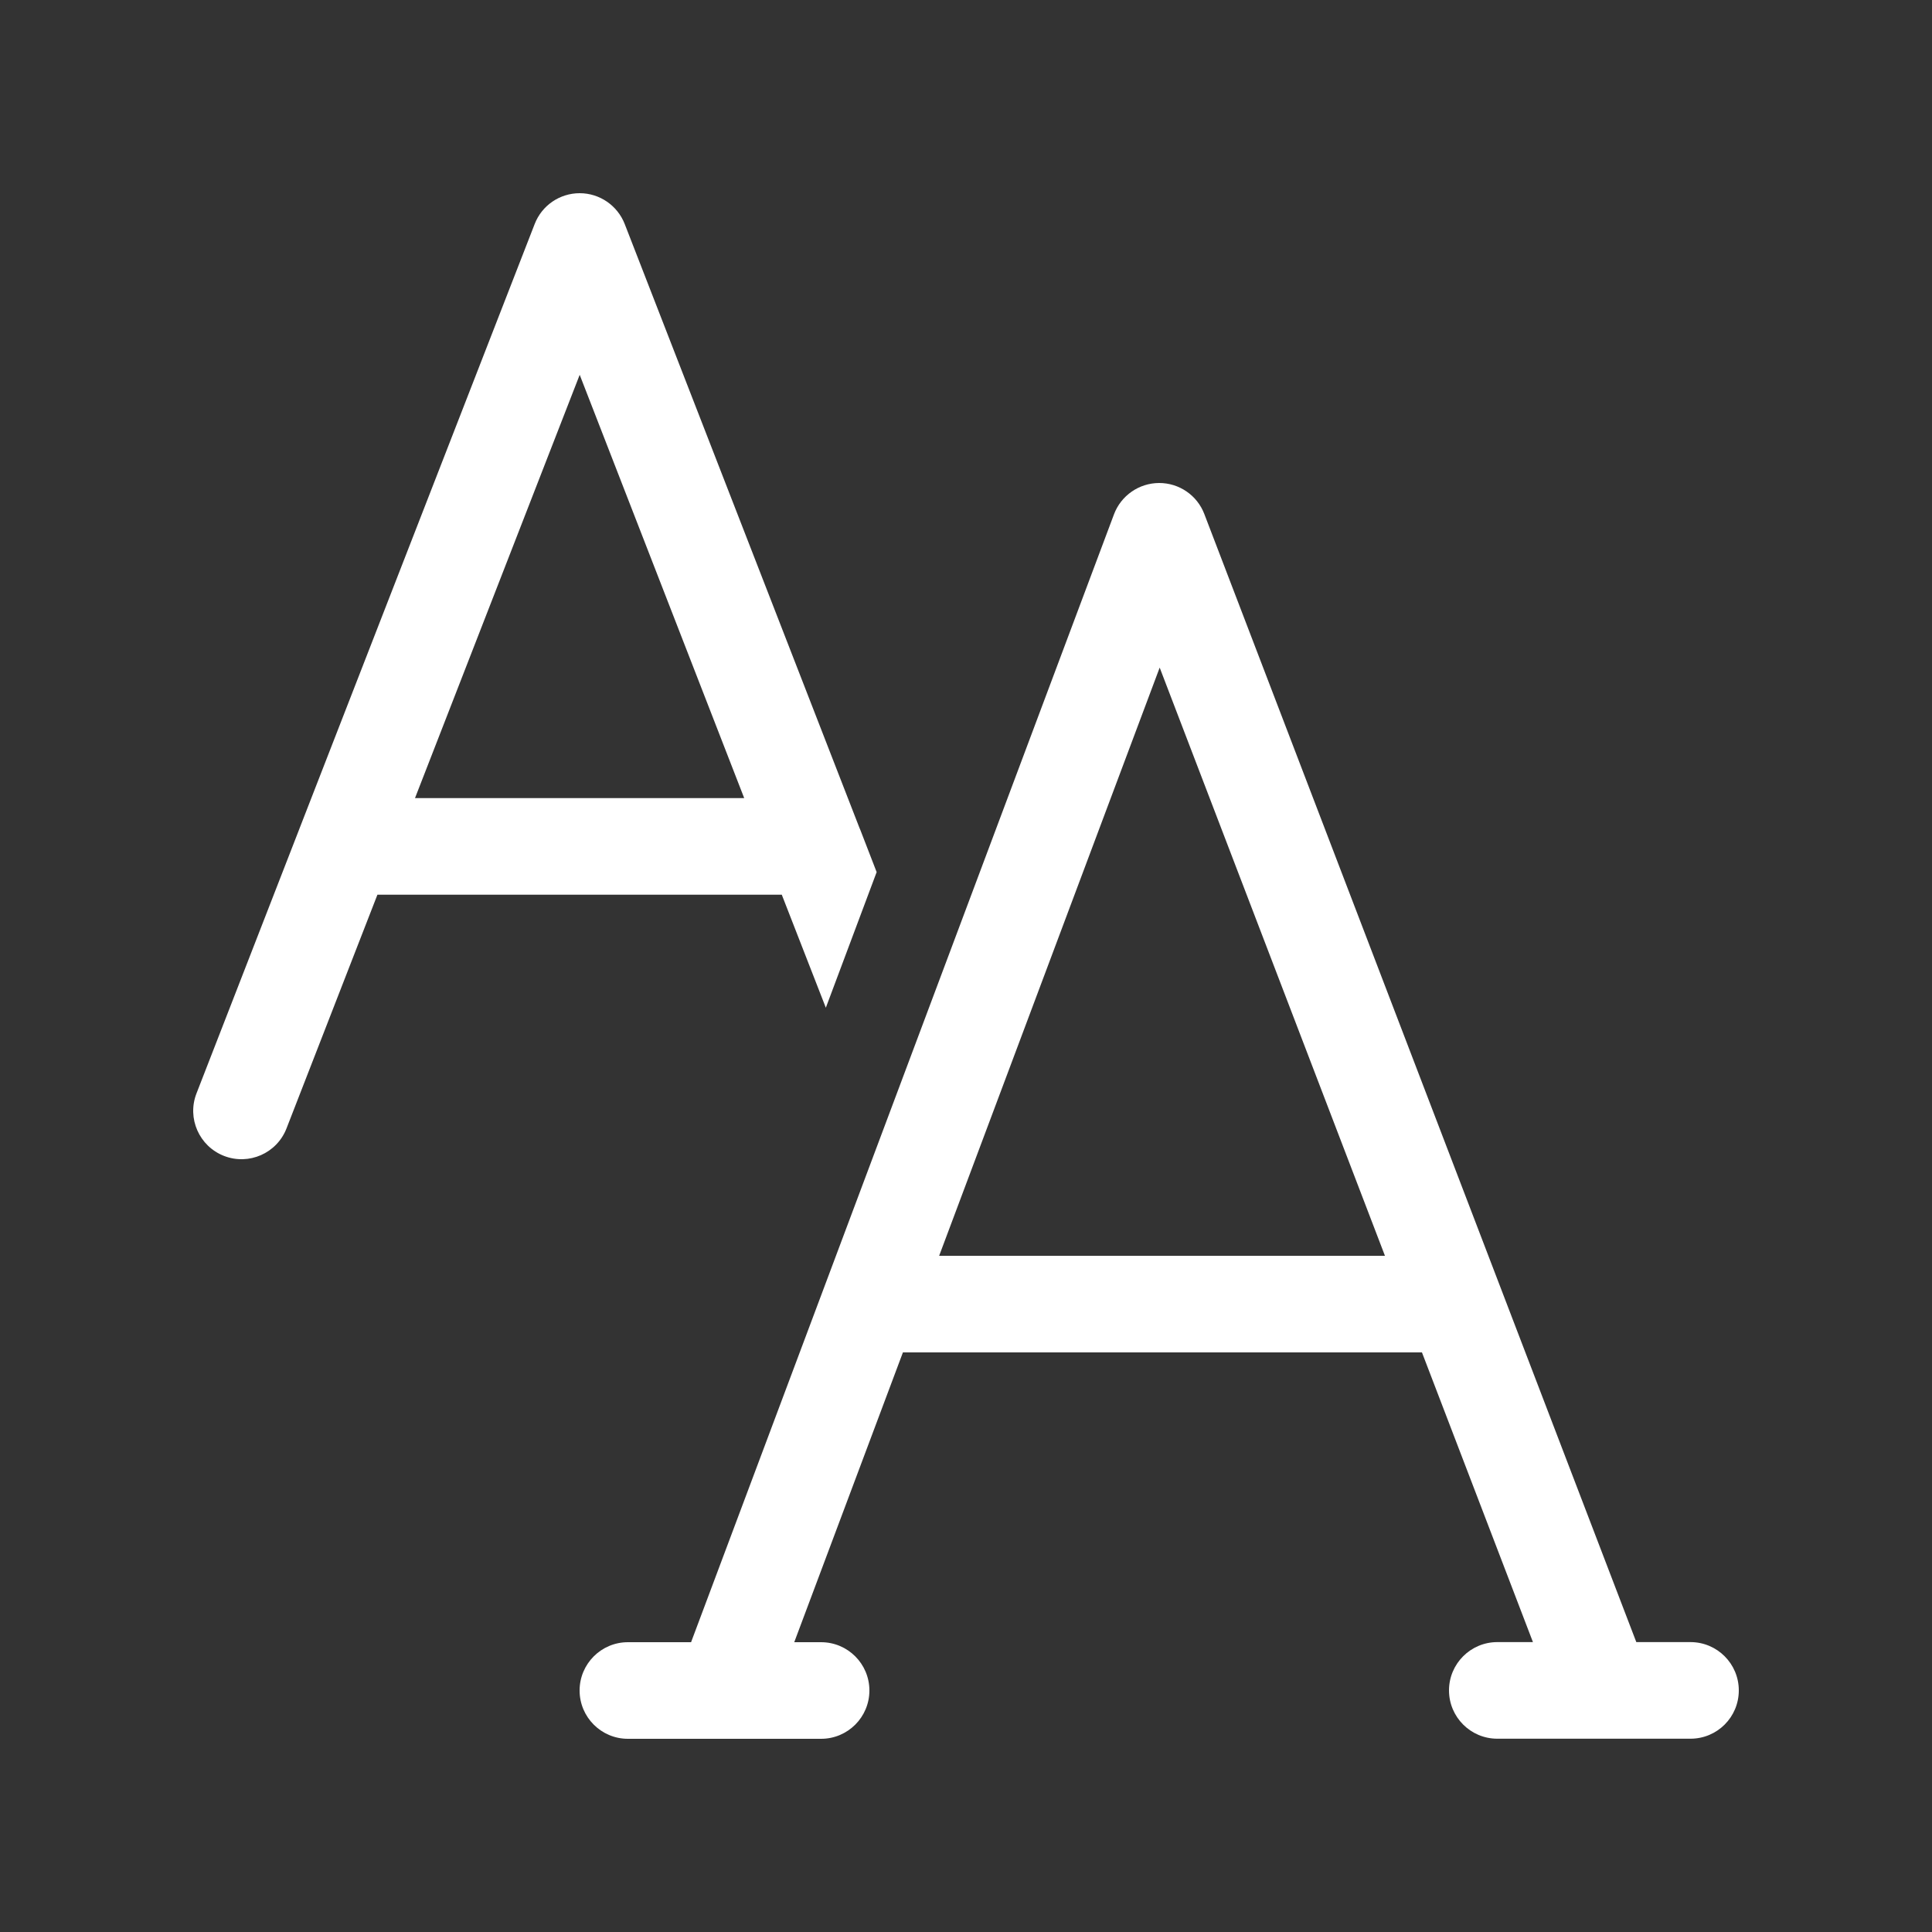 <svg width="20" height="20" viewBox="0 0 20 20" fill="none" xmlns="http://www.w3.org/2000/svg">
<rect x="0" y="0" width="20" height="20" fill="#333333" stroke="none"/>
<path d="M6.001 2C6.207 2 6.392 2.127 6.467 2.319L8.897 8.57C8.9 8.577 8.903 8.584 8.906 8.591L9.075 9.028L8.549 10.432L8.093 9.262H3.907L2.966 11.681C2.866 11.939 2.576 12.066 2.319 11.966C2.062 11.866 1.934 11.576 2.034 11.319L3.095 8.591C3.098 8.584 3.1 8.577 3.103 8.57L5.535 2.319C5.609 2.127 5.794 2 6.001 2ZM4.296 8.262H7.704L6.001 3.88L4.296 8.262ZM12.467 5.321C12.393 5.127 12.206 4.999 11.998 5C11.791 5.001 11.605 5.13 11.532 5.324L7.154 17L6.5 17C6.224 17 6 17.224 6 17.5C6 17.776 6.224 18 6.5 18L7.491 18C7.497 18 7.503 18 7.509 18L8.5 18C8.776 18 9 17.776 9 17.5C9 17.224 8.776 17 8.5 17L8.222 17L9.347 14H14.72L15.869 16.999L15.5 16.999C15.224 16.999 15 17.223 15 17.499C15 17.775 15.224 17.999 15.5 17.999L17.5 17.999C17.776 17.999 18 17.776 18 17.499C18 17.223 17.776 16.999 17.5 16.999L16.939 16.999L12.467 5.321ZM14.337 13H9.722L12.005 6.911L14.337 13Z" fill="#ffffff"/>
</svg>
